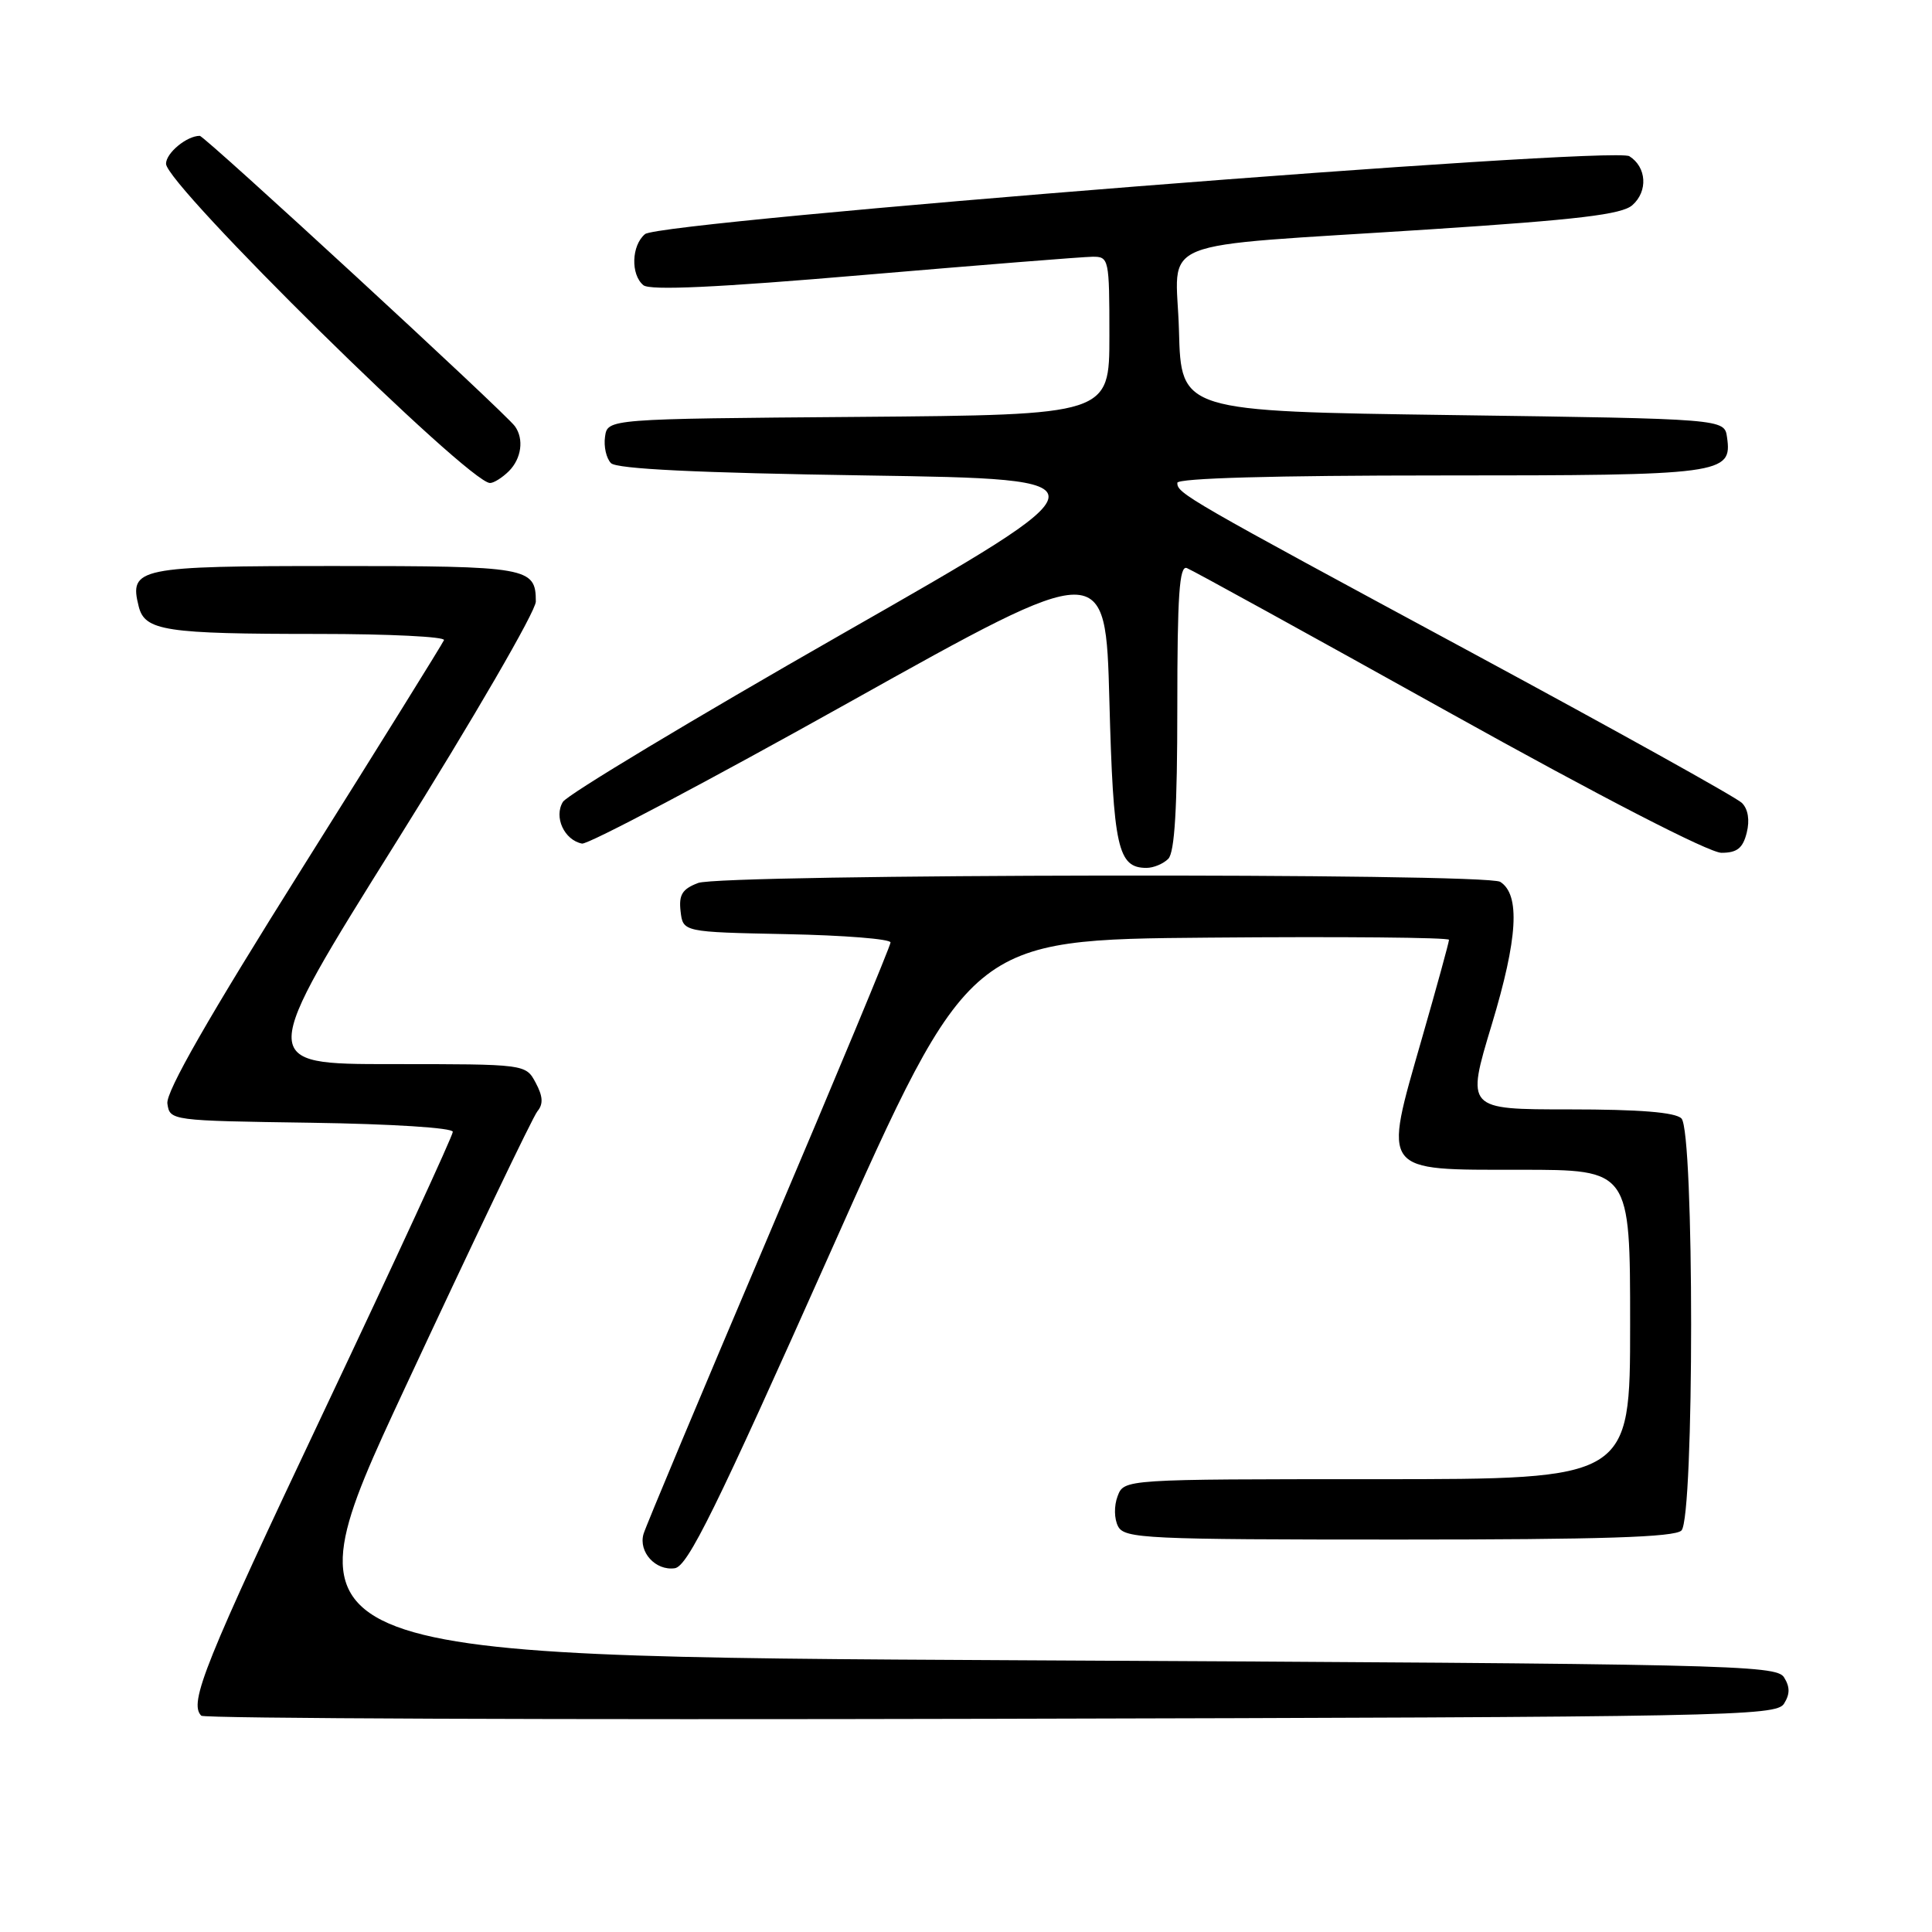 <?xml version="1.0" encoding="UTF-8" standalone="no"?>
<!DOCTYPE svg PUBLIC "-//W3C//DTD SVG 1.1//EN" "http://www.w3.org/Graphics/SVG/1.1/DTD/svg11.dtd" >
<svg xmlns="http://www.w3.org/2000/svg" xmlns:xlink="http://www.w3.org/1999/xlink" version="1.1" viewBox="0 0 256 256">
 <g >
 <path fill="currentColor"
d=" M 236.39 225.75 C 237.19 224.47 237.19 223.53 236.39 222.25 C 235.35 220.61 229.16 220.47 136.18 220.00 C 37.08 219.50 37.08 219.50 53.60 184.03 C 62.69 164.52 70.61 147.97 71.21 147.25 C 72.01 146.29 71.94 145.26 70.98 143.47 C 69.66 141.00 69.66 141.00 51.88 141.00 C 34.11 141.00 34.11 141.00 52.55 111.51 C 62.70 95.29 71.00 80.98 71.00 79.71 C 71.00 75.17 70.01 75.00 44.42 75.00 C 18.24 75.00 17.09 75.24 18.38 80.36 C 19.19 83.59 21.85 84.00 42.21 84.00 C 51.54 84.00 59.02 84.37 58.83 84.82 C 58.65 85.27 50.26 98.77 40.18 114.81 C 27.61 134.81 21.96 144.68 22.18 146.23 C 22.50 148.49 22.62 148.50 41.25 148.77 C 51.94 148.93 60.00 149.44 60.00 149.97 C 60.00 150.49 52.35 167.07 43.00 186.83 C 27.06 220.51 24.99 225.65 26.67 227.34 C 27.04 227.71 74.13 227.89 131.31 227.75 C 229.08 227.52 235.35 227.40 236.39 225.75 Z  M 110.00 166.00 C 128.50 124.50 128.50 124.50 160.25 124.24 C 177.71 124.09 192.00 124.22 192.00 124.53 C 192.00 124.84 190.38 130.75 188.39 137.67 C 183.27 155.54 182.86 155.00 201.48 155.00 C 216.00 155.00 216.00 155.00 216.00 175.50 C 216.00 196.00 216.00 196.00 182.47 196.00 C 148.94 196.00 148.94 196.00 148.09 198.25 C 147.60 199.53 147.63 201.25 148.15 202.25 C 149.00 203.87 151.81 204.00 185.34 204.00 C 212.21 204.00 221.91 203.69 222.80 202.80 C 224.51 201.09 224.51 149.91 222.80 148.20 C 221.98 147.38 217.23 147.00 207.94 147.00 C 194.27 147.00 194.27 147.00 197.67 135.75 C 201.12 124.33 201.46 118.55 198.79 116.85 C 196.88 115.64 95.69 115.79 92.50 117.00 C 90.40 117.80 89.93 118.56 90.18 120.75 C 90.50 123.50 90.50 123.50 104.25 123.78 C 111.81 123.93 118.00 124.42 118.00 124.88 C 118.00 125.33 110.75 142.75 101.89 163.60 C 93.03 184.44 85.55 202.29 85.27 203.26 C 84.58 205.65 86.87 208.16 89.41 207.80 C 91.13 207.55 94.82 200.05 110.00 166.00 Z  M 154.80 113.80 C 155.65 112.95 156.00 107.07 156.00 93.69 C 156.00 78.91 156.27 74.89 157.26 75.27 C 157.95 75.53 173.57 84.13 191.97 94.38 C 212.14 105.61 226.48 113.00 228.10 113.00 C 230.17 113.00 230.94 112.39 231.45 110.34 C 231.87 108.68 231.63 107.20 230.81 106.39 C 230.09 105.67 213.97 96.71 195.00 86.47 C 157.06 66.00 156.00 65.39 156.00 63.98 C 156.00 63.36 168.82 63.00 190.81 63.00 C 228.33 63.00 229.54 62.84 228.84 57.94 C 228.50 55.50 228.50 55.50 192.50 55.00 C 156.50 54.50 156.50 54.50 156.22 43.82 C 155.88 31.24 151.90 32.84 189.50 30.39 C 209.12 29.11 214.89 28.42 216.29 27.19 C 218.39 25.35 218.19 22.14 215.90 20.70 C 213.69 19.32 87.55 29.30 85.47 31.02 C 83.67 32.52 83.55 36.38 85.25 37.79 C 86.12 38.51 95.03 38.10 114.50 36.43 C 129.90 35.12 143.51 34.03 144.75 34.02 C 146.94 34.00 147.00 34.27 147.00 44.49 C 147.00 54.97 147.00 54.97 113.75 55.24 C 80.50 55.50 80.50 55.50 80.17 57.87 C 79.98 59.17 80.34 60.74 80.96 61.37 C 81.74 62.14 92.36 62.66 114.80 63.00 C 147.50 63.50 147.50 63.50 111.59 84.00 C 91.84 95.28 75.19 105.29 74.59 106.25 C 73.36 108.25 74.76 111.31 77.12 111.78 C 77.90 111.93 93.83 103.51 112.52 93.06 C 146.50 74.07 146.50 74.07 147.00 92.88 C 147.52 112.34 148.11 115.00 151.92 115.00 C 152.85 115.00 154.14 114.46 154.80 113.80 Z  M 67.43 62.43 C 69.10 60.76 69.45 58.17 68.23 56.48 C 66.98 54.73 27.12 18.00 26.47 18.00 C 24.75 18.00 22.00 20.27 22.00 21.70 C 22.00 24.50 62.09 64.00 64.93 64.00 C 65.44 64.00 66.56 63.29 67.43 62.43 Z "/>
</g>
</svg>